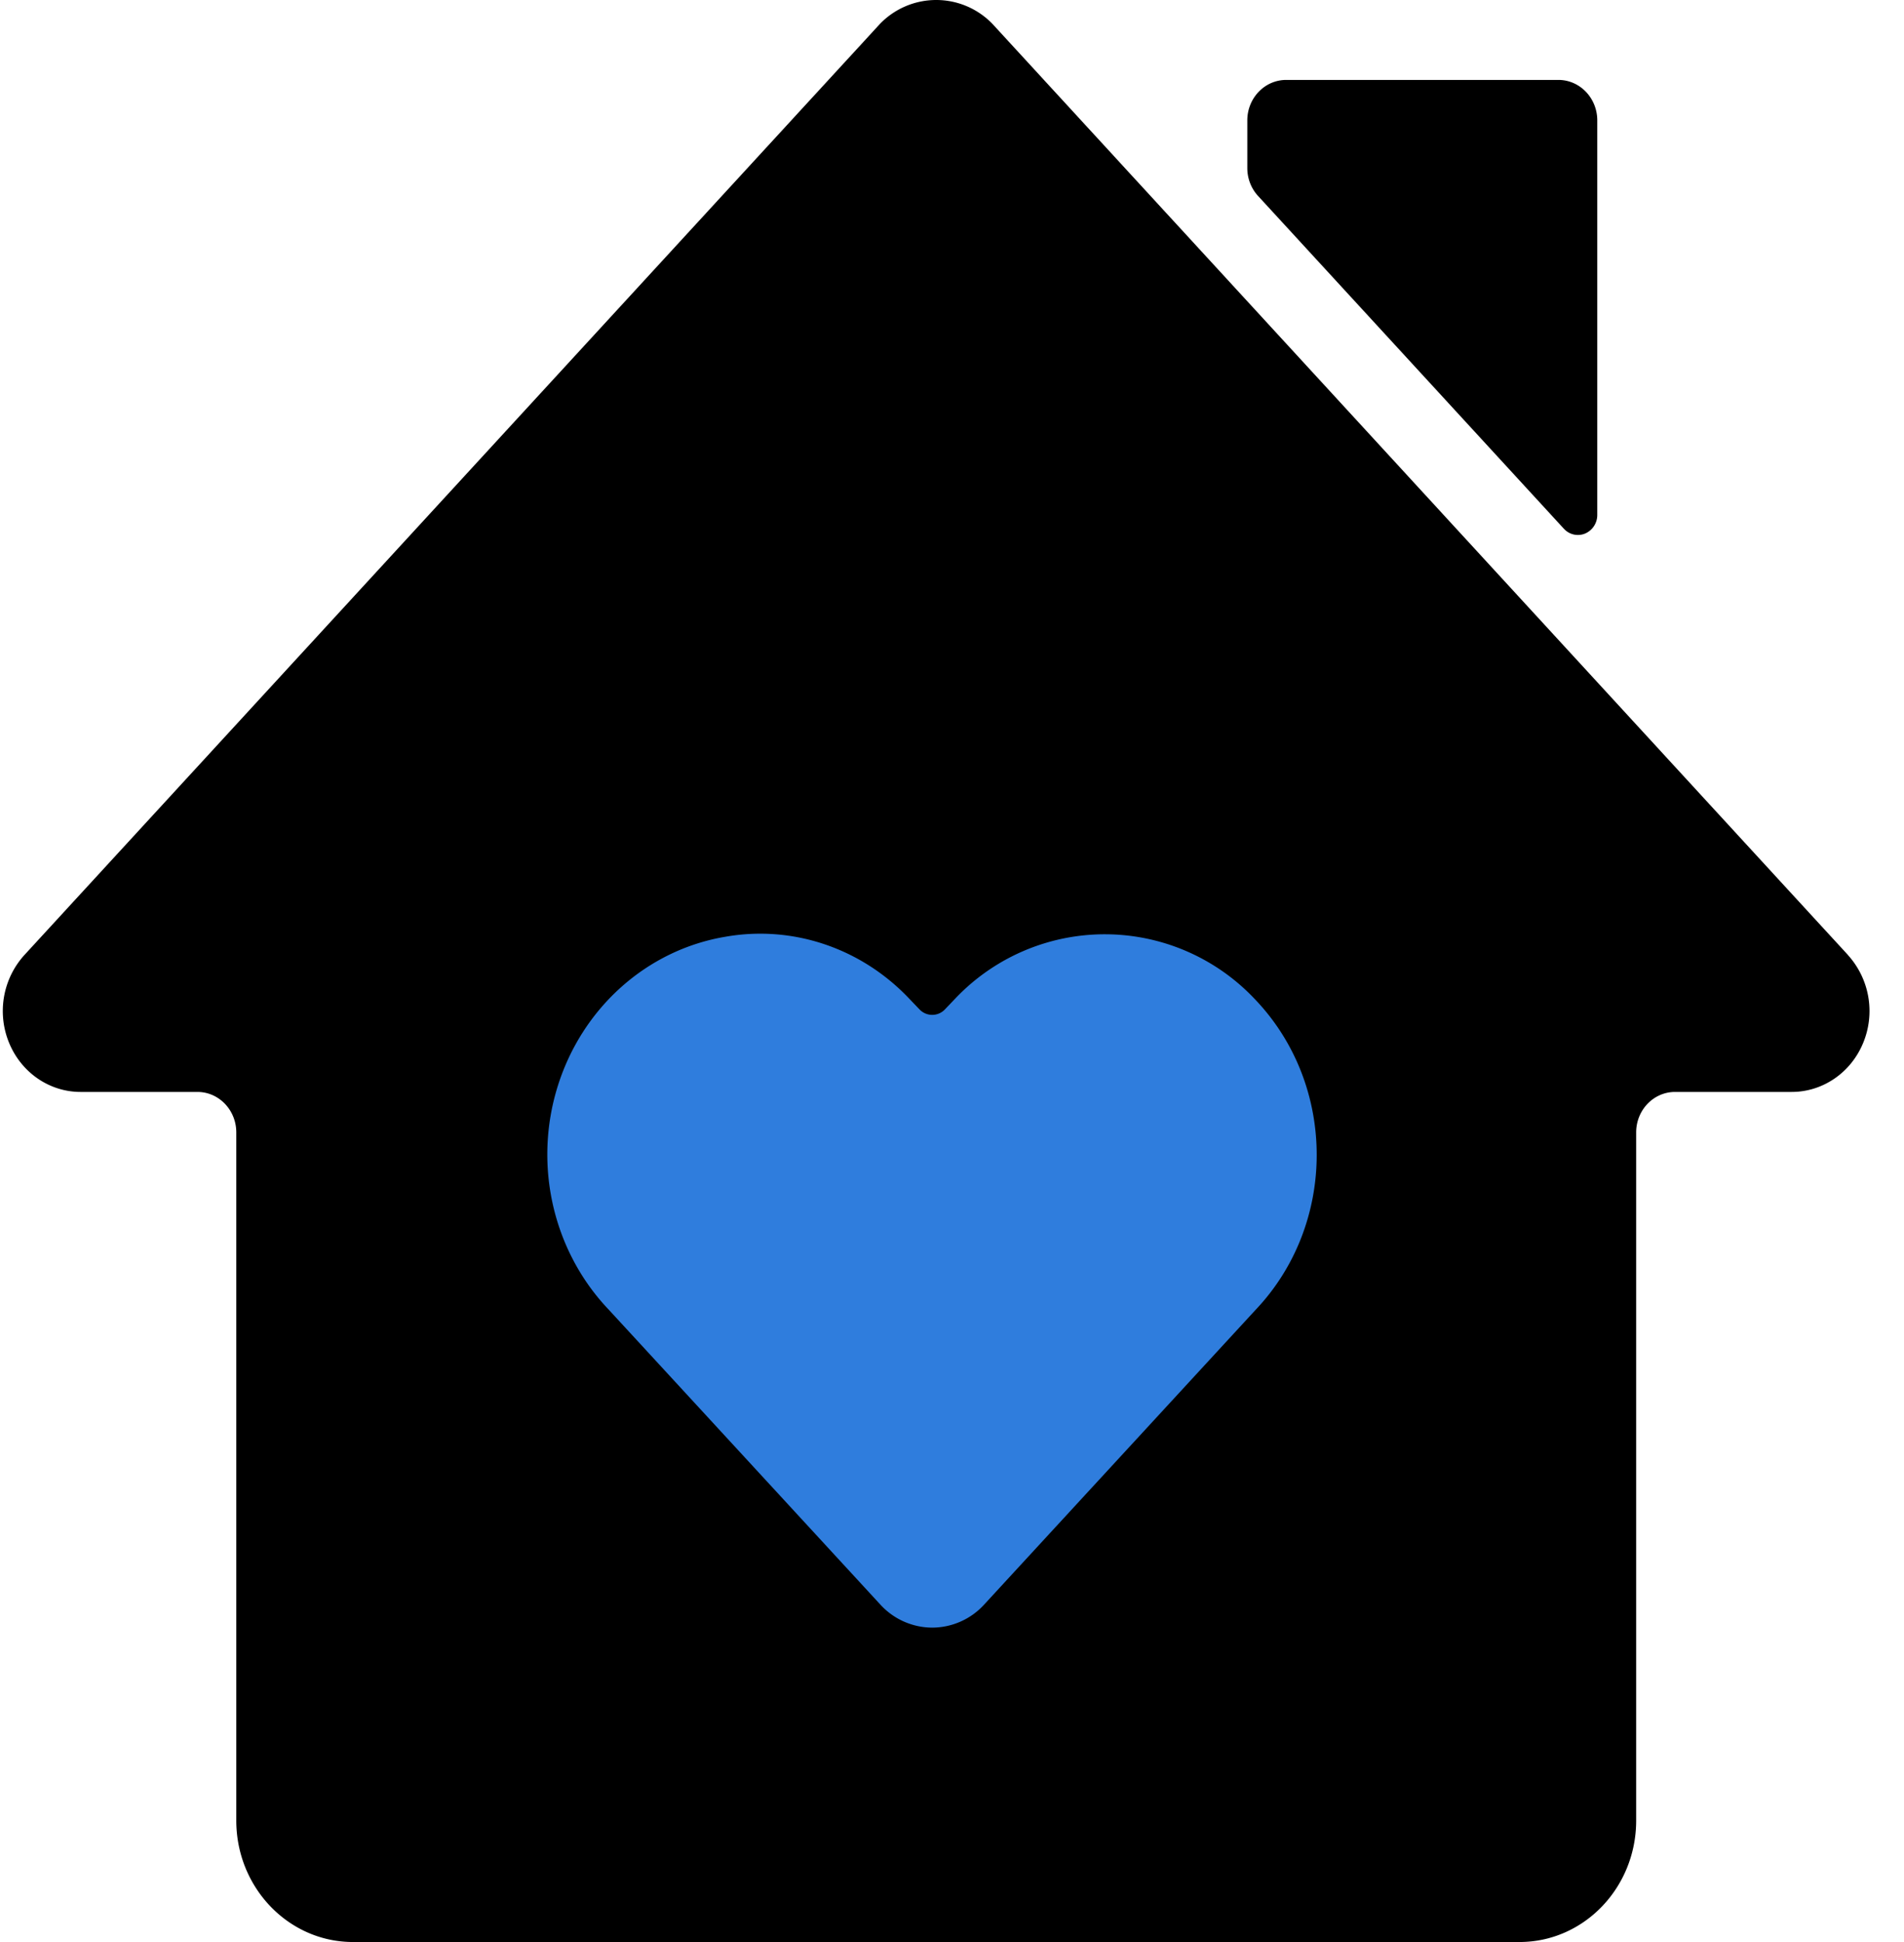 <svg viewBox="0 0 51 52" xmlns="http://www.w3.org/2000/svg"><path d="M41.889 14.156a.505.505 0 0 0 .57.13.54.54 0 0 0 .325-.502V3.224c0-.598-.466-1.084-1.041-1.084h-7.291c-.575 0-1.042.486-1.042 1.084v1.277c0 .279.104.547.29.748l8.188 8.907ZM49.496 25.568 26.582.638a2.094 2.094 0 0 0-3.01 0L.657 25.568a2.234 2.234 0 0 0-.414 2.354c.328.8 1.084 1.318 1.92 1.316h3.125c.575 0 1.041.485 1.041 1.084v18.426C6.33 50.544 7.73 52 9.454 52h31.247c1.726 0 3.125-1.456 3.125-3.252V30.322c0-.599.466-1.084 1.042-1.084h3.124c.835 0 1.589-.518 1.916-1.317a2.234 2.234 0 0 0-.412-2.351v-.002Z"/><path d="m33.619 35.087-7.258 7.878a1.89 1.89 0 0 1-1.39.617 1.89 1.89 0 0 1-1.39-.617l-7.271-7.892c-1.5-1.57-2.029-3.88-1.372-5.985.657-2.105 2.39-3.652 4.49-4.005 1.801-.318 3.638.3 4.921 1.652l.281.293a.468.468 0 0 0 .68 0l.28-.293a5.52 5.52 0 0 1 8.017.013c2.212 2.302 2.216 6.033.01 8.341l.002-.002Z" fill="#2f7ddd"/></svg>

